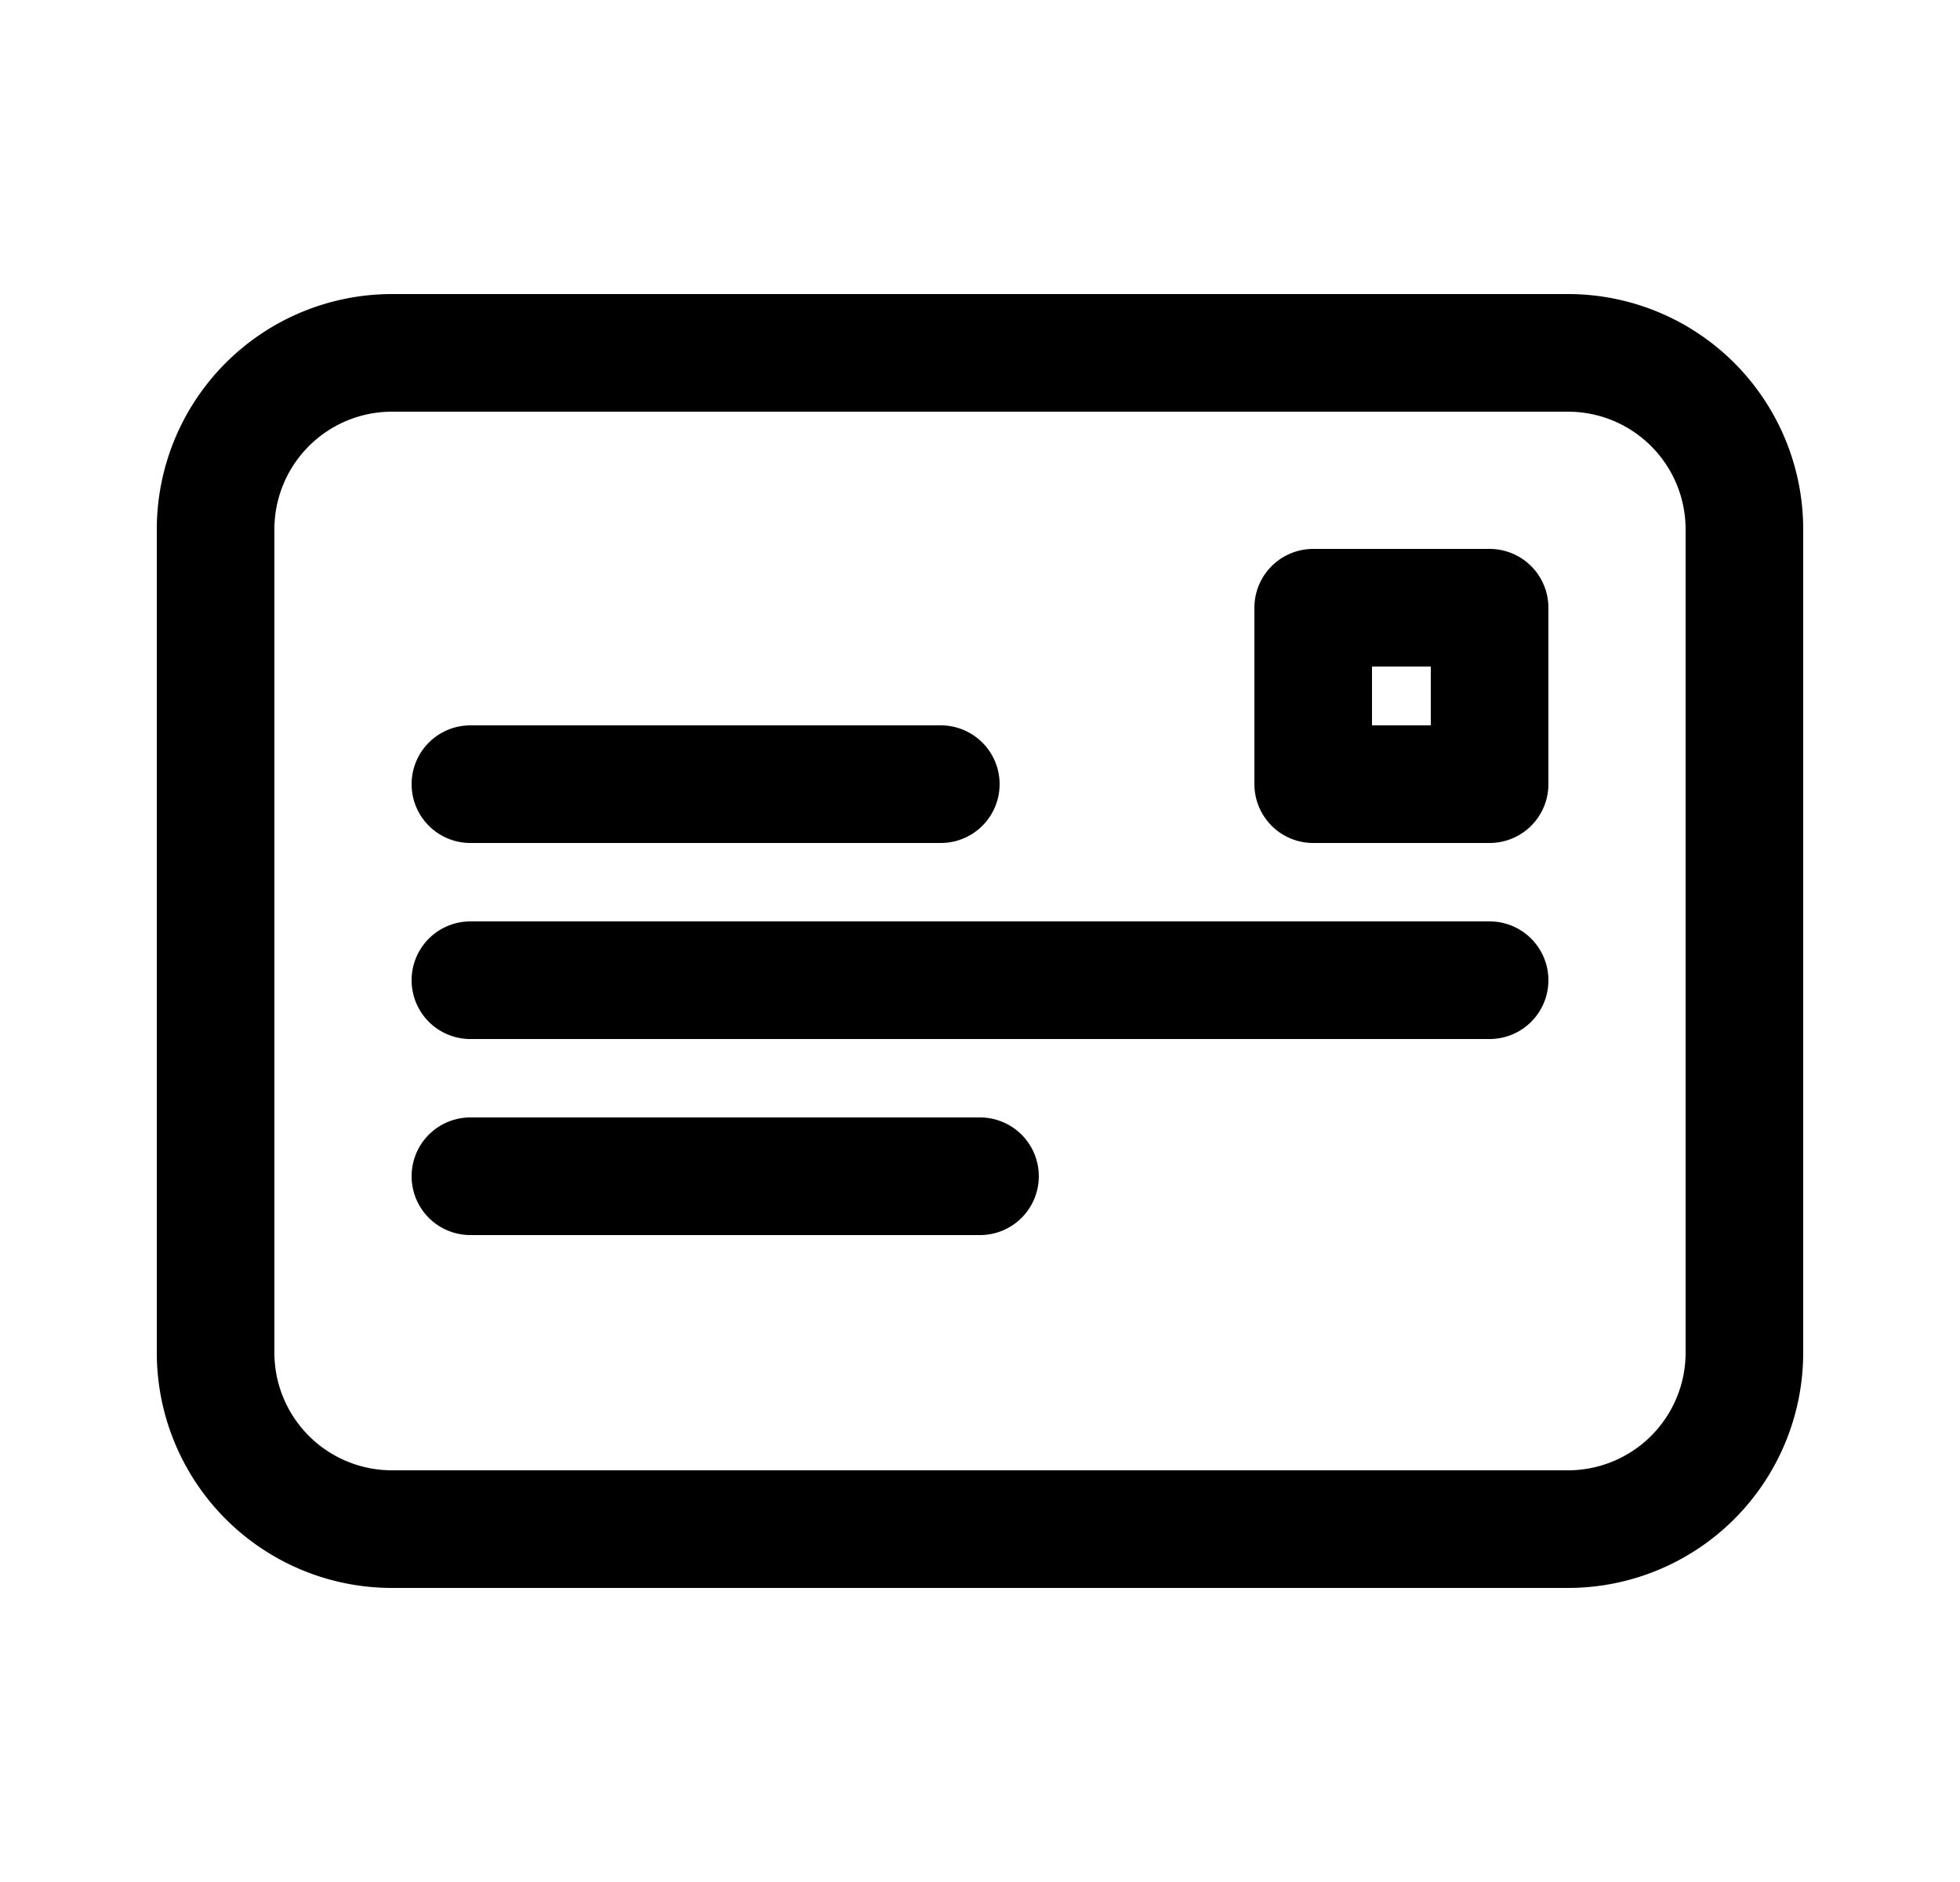 <svg xmlns="http://www.w3.org/2000/svg" fill="none" viewBox="0 0 25 24" stroke-width="1.5" stroke="currentColor" aria-hidden="true">
  <path stroke-linecap="round" stroke-linejoin="round" d="M6 10h6m-6 2.5h13M6 15h6.5M5 19.5h15a2.25 2.25 0 002.25-2.25V6.75A2.25 2.25 0 0020 4.5H5a2.25 2.25 0 00-2.25 2.25v10.5A2.25 2.25 0 005 19.5zM16.75 7.75V10H19V7.75h-2.25z"/>
</svg>
